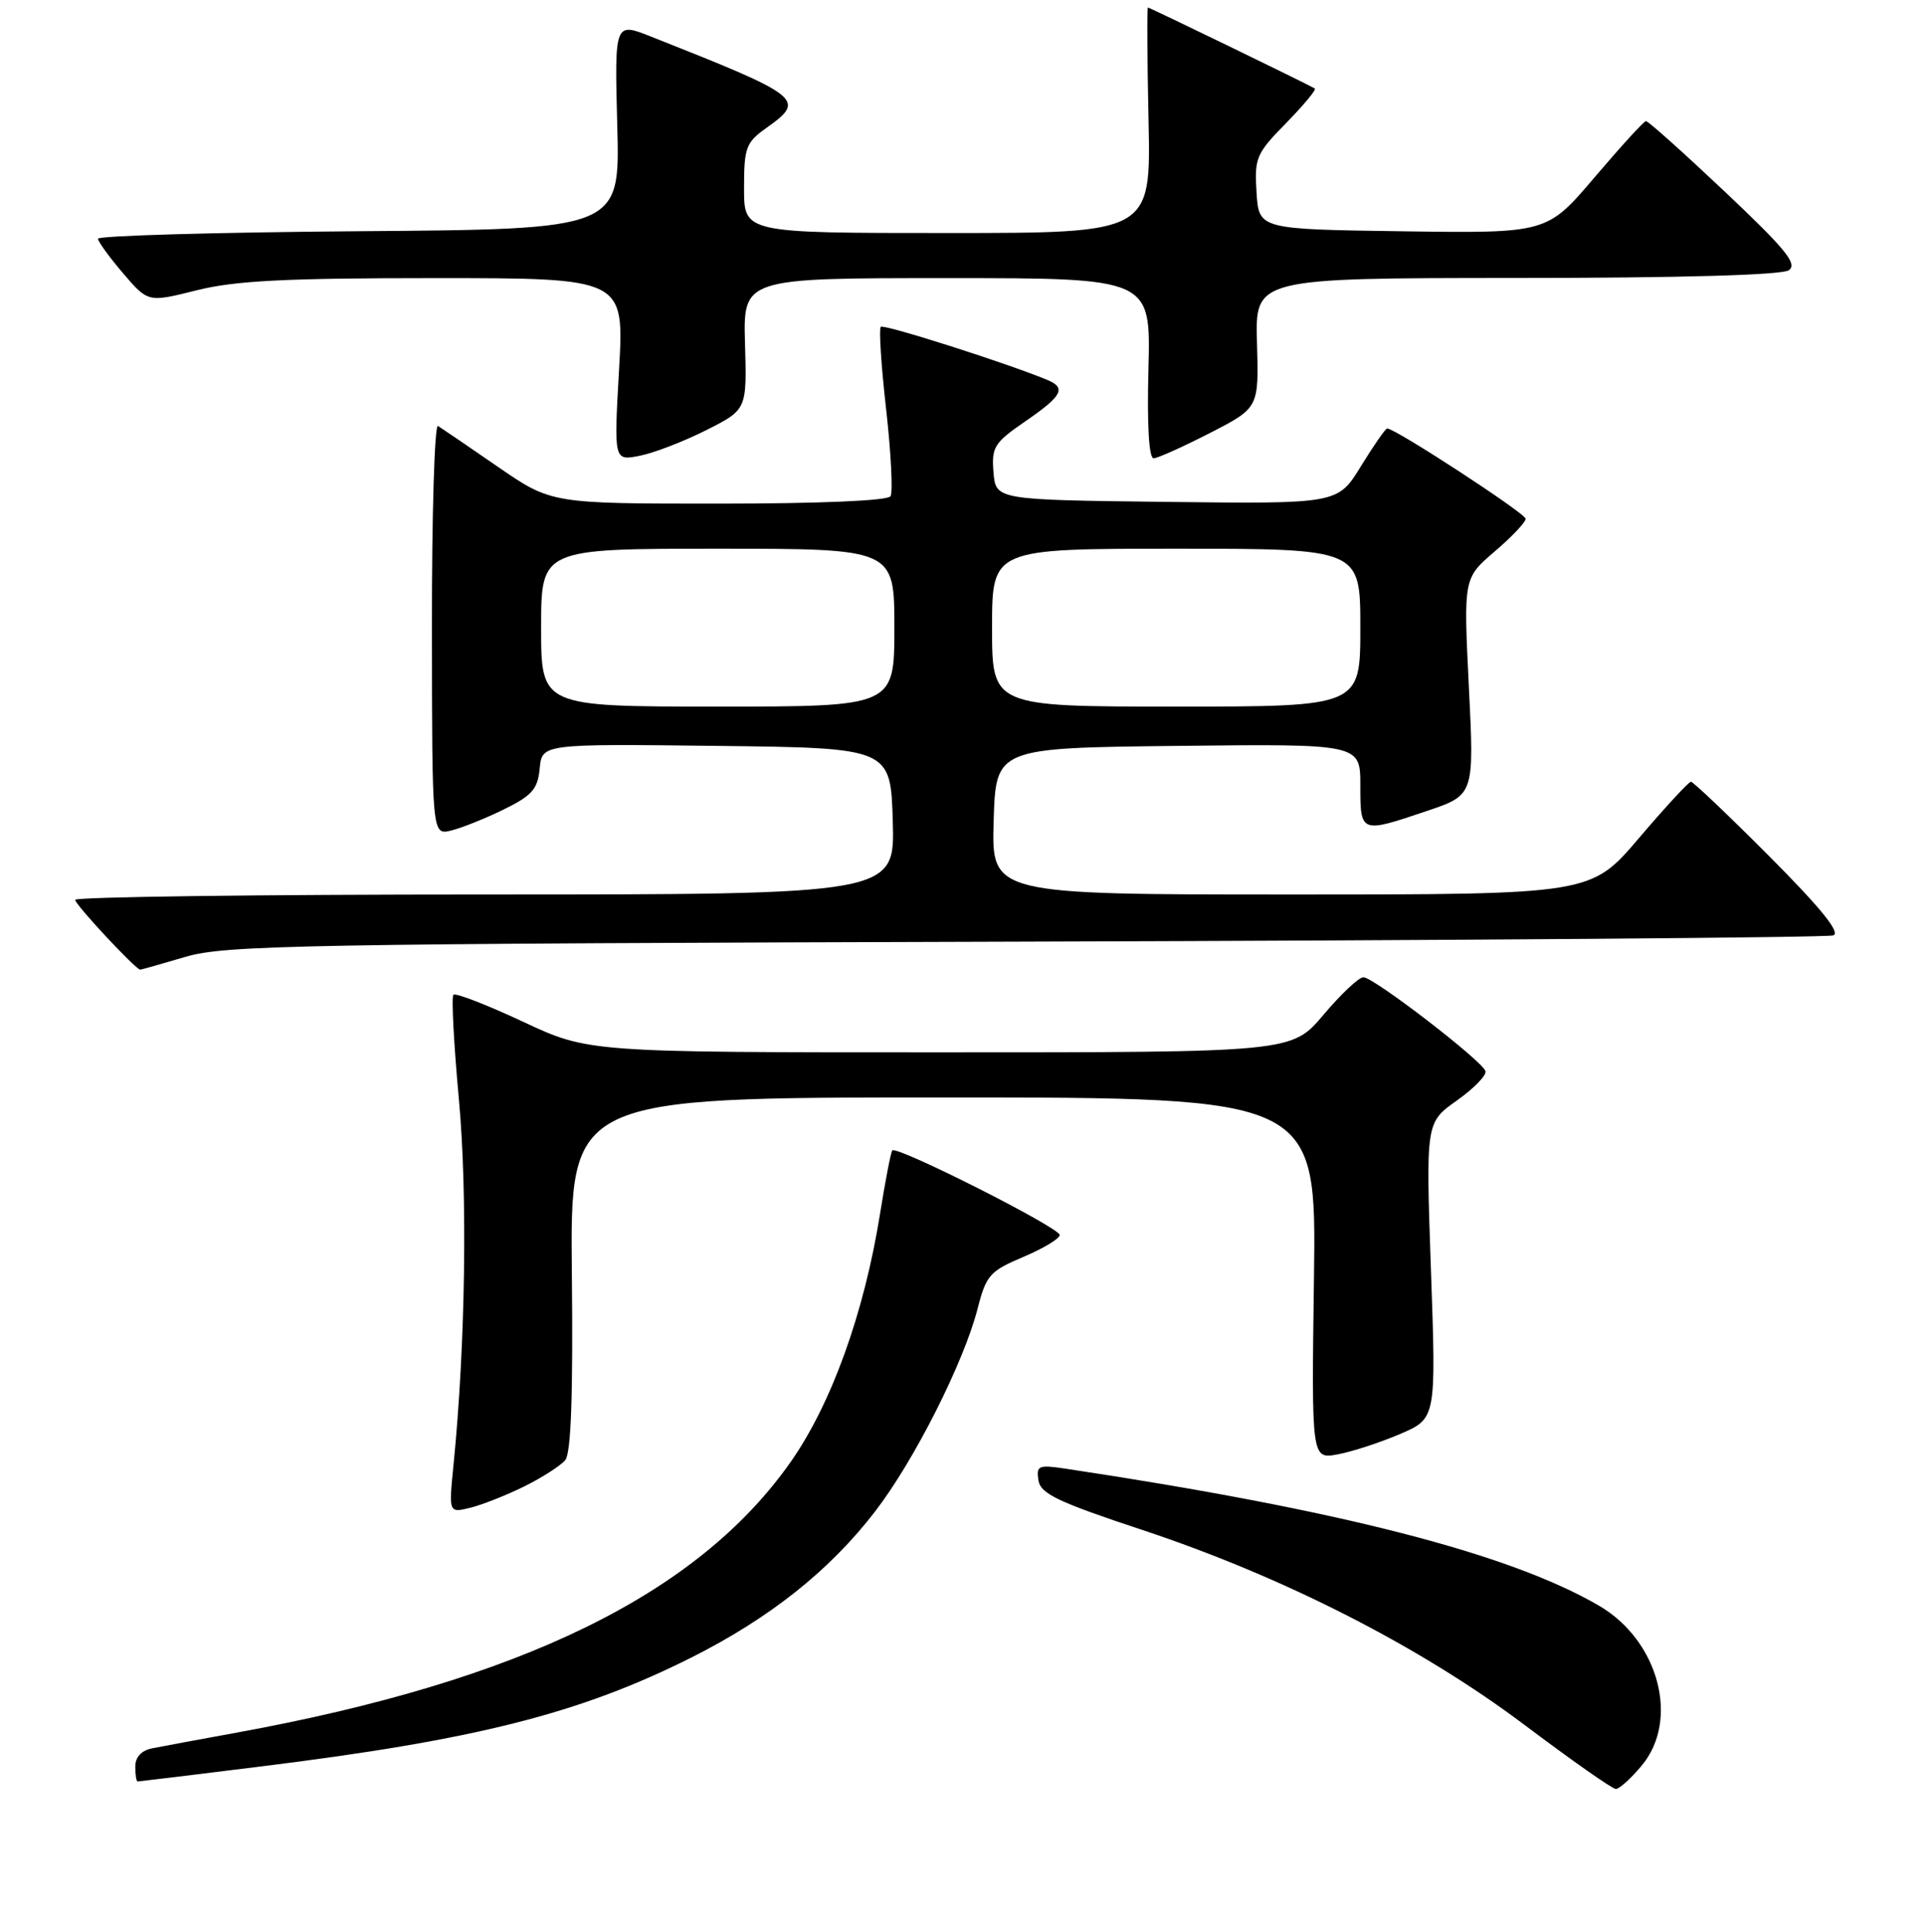 <?xml version="1.0" encoding="UTF-8" standalone="no"?>
<!DOCTYPE svg PUBLIC "-//W3C//DTD SVG 1.1//EN" "http://www.w3.org/Graphics/SVG/1.1/DTD/svg11.dtd" >
<svg xmlns="http://www.w3.org/2000/svg" xmlns:xlink="http://www.w3.org/1999/xlink" version="1.1" viewBox="0 0 256 257">
 <g >
 <path fill="currentColor"
d=" M 218.41 234.92 C 223.53 228.84 220.71 218.24 212.75 213.61 C 200.81 206.66 178.20 200.86 141.67 195.37 C 138.17 194.85 137.86 194.99 138.17 196.93 C 138.45 198.72 140.73 199.81 152.00 203.54 C 170.78 209.77 188.99 219.06 202.84 229.47 C 209.07 234.16 214.54 238.00 215.00 238.00 C 215.45 238.00 216.99 236.62 218.41 234.92 Z  M 34.65 235.01 C 63.33 231.46 77.14 227.97 92.01 220.50 C 102.43 215.26 110.41 208.92 116.45 201.06 C 121.64 194.32 128.23 181.27 130.07 174.12 C 131.21 169.65 131.70 169.10 136.15 167.22 C 138.82 166.09 141.00 164.78 141.00 164.30 C 141.00 163.32 119.26 152.35 118.72 153.05 C 118.53 153.30 117.79 157.10 117.09 161.50 C 114.97 174.74 110.60 186.84 105.14 194.58 C 92.76 212.13 69.24 223.61 31.50 230.50 C 26.55 231.40 21.49 232.34 20.25 232.59 C 18.82 232.87 18.00 233.76 18.00 235.02 C 18.00 236.11 18.14 237.00 18.31 237.00 C 18.48 237.00 25.83 236.11 34.65 235.01 Z  M 69.79 197.73 C 72.15 196.56 74.59 194.99 75.21 194.25 C 75.98 193.32 76.26 185.65 76.09 169.45 C 75.85 146.00 75.85 146.00 125.50 146.00 C 175.16 146.00 175.16 146.00 174.83 170.07 C 174.50 194.13 174.50 194.13 178.00 193.48 C 179.93 193.12 183.66 191.90 186.30 190.77 C 191.09 188.71 191.09 188.71 190.40 169.03 C 189.71 149.34 189.71 149.34 193.83 146.42 C 196.10 144.81 197.82 143.05 197.65 142.50 C 197.25 141.14 182.78 130.01 181.41 130.01 C 180.81 130.00 178.42 132.25 176.10 135.00 C 171.88 140.00 171.88 140.00 125.08 140.00 C 78.28 140.00 78.28 140.00 69.56 135.91 C 64.76 133.67 60.61 132.06 60.33 132.34 C 60.05 132.62 60.38 138.84 61.05 146.17 C 62.23 158.85 61.93 178.99 60.34 194.90 C 59.70 201.29 59.70 201.29 62.60 200.58 C 64.19 200.18 67.43 198.90 69.79 197.73 Z  M 24.70 127.29 C 29.99 125.73 39.90 125.55 136.50 125.27 C 194.80 125.10 243.15 124.73 243.94 124.44 C 244.93 124.08 242.26 120.79 235.46 113.96 C 230.00 108.48 225.29 104.00 224.99 104.00 C 224.70 104.00 221.58 107.38 218.07 111.50 C 211.68 119.00 211.68 119.00 171.80 119.00 C 131.93 119.00 131.93 119.00 132.21 109.25 C 132.50 99.50 132.50 99.50 156.75 99.23 C 181.00 98.96 181.00 98.96 181.00 104.48 C 181.00 110.88 181.00 110.88 189.88 107.88 C 196.16 105.76 196.16 105.76 195.44 91.34 C 194.73 76.93 194.73 76.93 198.86 73.38 C 201.14 71.44 203.00 69.47 203.00 69.02 C 203.00 68.31 185.66 57.00 184.57 57.00 C 184.35 57.00 182.78 59.26 181.08 62.02 C 178.00 67.04 178.00 67.04 155.25 66.77 C 132.50 66.50 132.50 66.50 132.19 62.84 C 131.92 59.48 132.27 58.91 136.44 56.04 C 141.40 52.63 141.93 51.59 139.25 50.50 C 133.55 48.17 117.58 43.09 117.19 43.48 C 116.93 43.74 117.25 48.69 117.91 54.49 C 118.56 60.29 118.82 65.48 118.49 66.02 C 118.12 66.61 109.08 67.00 95.62 67.00 C 73.36 67.00 73.36 67.00 66.23 62.09 C 62.32 59.39 58.73 56.95 58.28 56.67 C 57.82 56.39 57.45 68.52 57.47 83.62 C 57.49 111.09 57.49 111.09 59.99 110.50 C 61.37 110.17 64.53 108.91 67.00 107.70 C 70.80 105.84 71.55 104.99 71.81 102.23 C 72.13 98.96 72.13 98.96 95.31 99.23 C 118.50 99.50 118.50 99.50 118.79 109.25 C 119.07 119.00 119.07 119.00 64.54 119.00 C 34.54 119.00 10.00 119.32 10.00 119.71 C 10.00 120.35 18.07 129.00 18.66 129.00 C 18.79 129.00 21.51 128.23 24.70 127.29 Z  M 93.94 57.24 C 99.38 54.50 99.38 54.50 99.13 45.75 C 98.88 37.00 98.88 37.00 126.00 37.00 C 153.12 37.00 153.12 37.00 152.81 49.00 C 152.61 56.56 152.87 60.99 153.50 60.97 C 154.05 60.95 157.43 59.43 161.00 57.60 C 167.50 54.26 167.50 54.26 167.25 45.63 C 167.00 37.00 167.00 37.00 201.75 36.98 C 223.52 36.98 237.06 36.59 238.00 35.96 C 239.22 35.13 237.63 33.18 229.50 25.50 C 224.00 20.31 219.28 16.08 219.00 16.11 C 218.72 16.13 215.65 19.50 212.16 23.60 C 205.83 31.04 205.83 31.04 186.66 30.77 C 167.50 30.50 167.50 30.50 167.19 25.60 C 166.90 21.01 167.14 20.43 171.13 16.37 C 173.46 13.99 175.18 11.92 174.94 11.77 C 174.10 11.25 152.97 1.00 152.74 1.00 C 152.61 1.00 152.64 7.75 152.82 16.00 C 153.14 31.00 153.14 31.00 126.07 31.00 C 99.00 31.00 99.00 31.00 99.00 25.07 C 99.00 19.62 99.24 18.96 102.00 17.00 C 107.28 13.24 106.78 12.84 86.63 4.87 C 81.77 2.94 81.77 2.94 82.13 16.72 C 82.50 30.50 82.50 30.50 47.75 30.76 C 28.64 30.91 13.02 31.36 13.04 31.76 C 13.06 32.17 14.57 34.24 16.39 36.37 C 19.70 40.24 19.70 40.24 26.17 38.62 C 31.27 37.34 37.92 37.00 57.84 37.00 C 83.06 37.00 83.06 37.00 82.37 49.16 C 81.68 61.31 81.68 61.31 85.09 60.64 C 86.97 60.28 90.95 58.74 93.94 57.24 Z  M 72.00 83.50 C 72.00 73.00 72.00 73.00 95.50 73.00 C 119.00 73.00 119.00 73.00 119.00 83.50 C 119.00 94.00 119.00 94.00 95.50 94.00 C 72.00 94.00 72.00 94.00 72.00 83.50 Z  M 132.00 83.50 C 132.00 73.00 132.00 73.00 156.50 73.00 C 181.00 73.00 181.00 73.00 181.00 83.50 C 181.00 94.00 181.00 94.00 156.50 94.00 C 132.00 94.00 132.00 94.00 132.00 83.50 Z "/>
</g>
</svg>